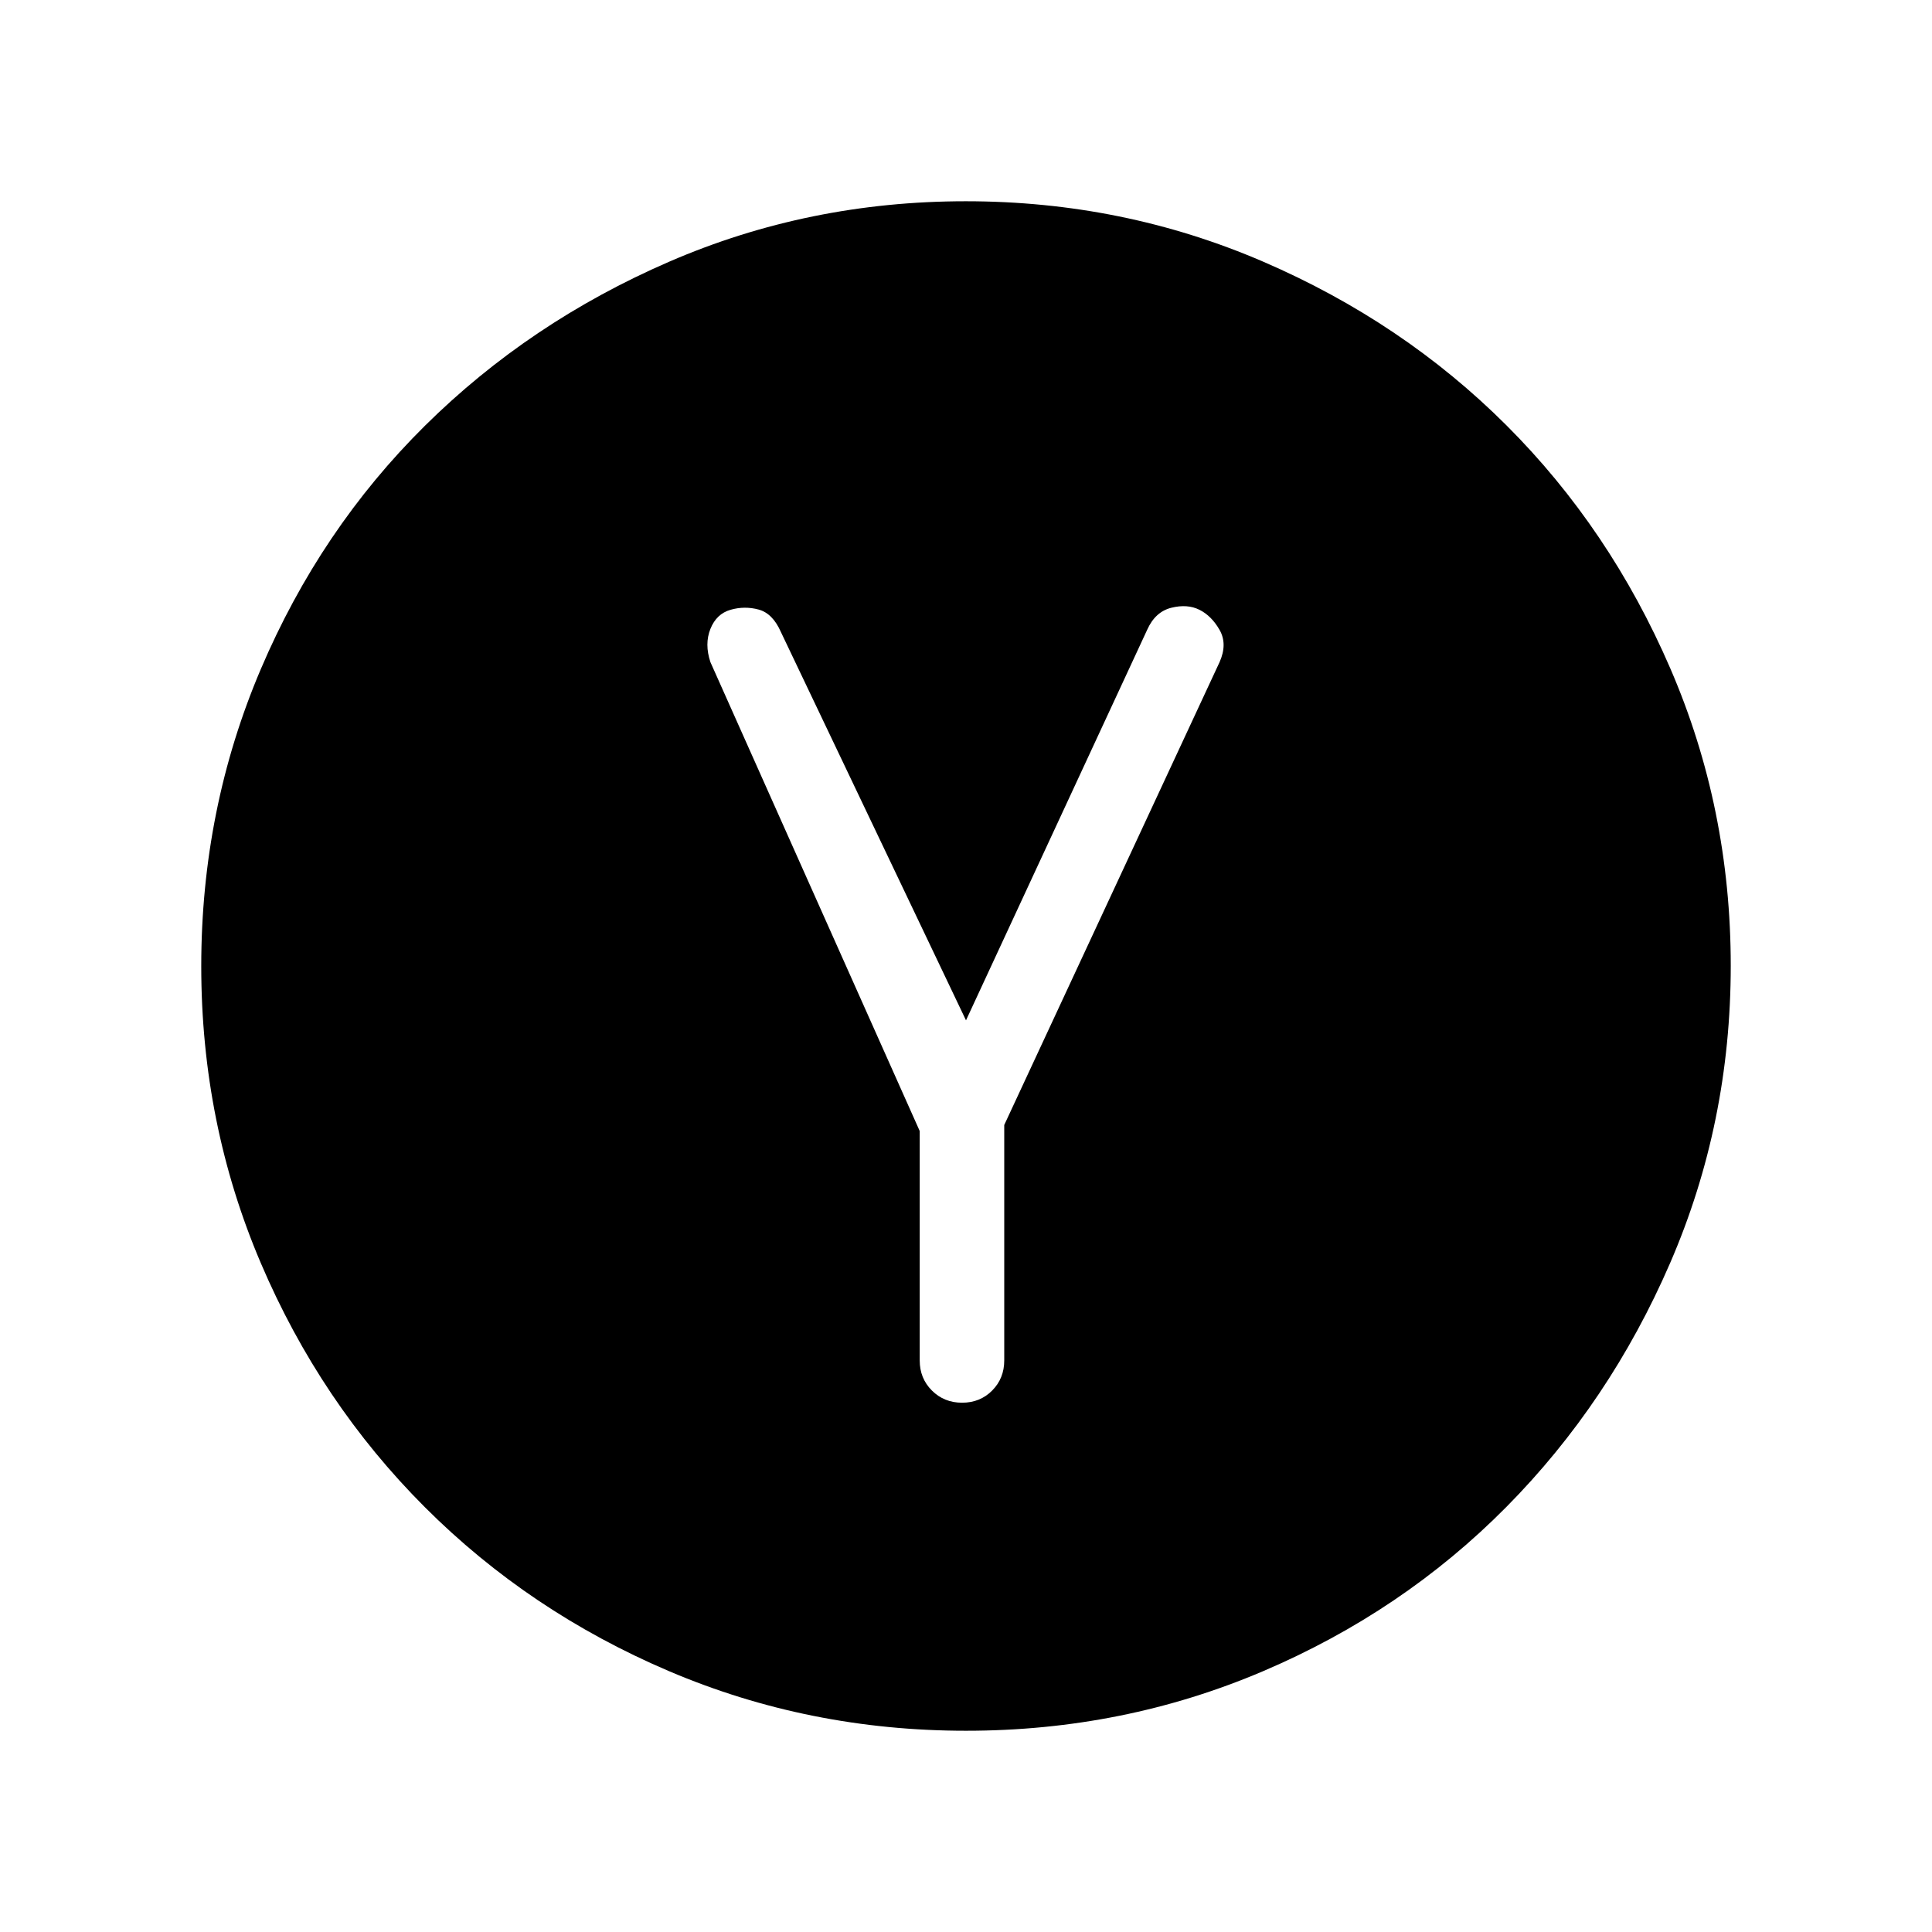 <svg xmlns="http://www.w3.org/2000/svg" height="24" viewBox="0 -960 960 960" width="24"><path d="M457-398v114q0 8.91 6.06 14.95 6.07 6.05 15 6.05 8.94 0 14.94-6.05 6-6.04 6-14.95v-117l107-230q4-9 0-16t-10-10q-6-3-14-1t-12 11l-90 194-92-193q-4.06-9.22-11.03-11.11Q370-659 363-657q-7 2-10 9.5t0 16.5l104 233Zm23.09 298q-78.09 0-147.58-29.58-69.48-29.59-121.41-81.52-51.93-51.93-81.52-121.32Q100-401.81 100-479.91q0-78.09 29.58-147.58 29.59-69.48 81.52-120.91 51.93-51.43 121.32-81.52Q401.81-860 479.91-860q78.09 0 147.64 29.97 69.54 29.98 120.99 81.37 51.44 51.38 81.45 120.85Q860-558.35 860-480.17q0 78.17-30.08 147.66-30.09 69.48-81.52 121.41-51.43 51.93-120.82 81.52Q558.19-100 480.09-100Z"/></svg>